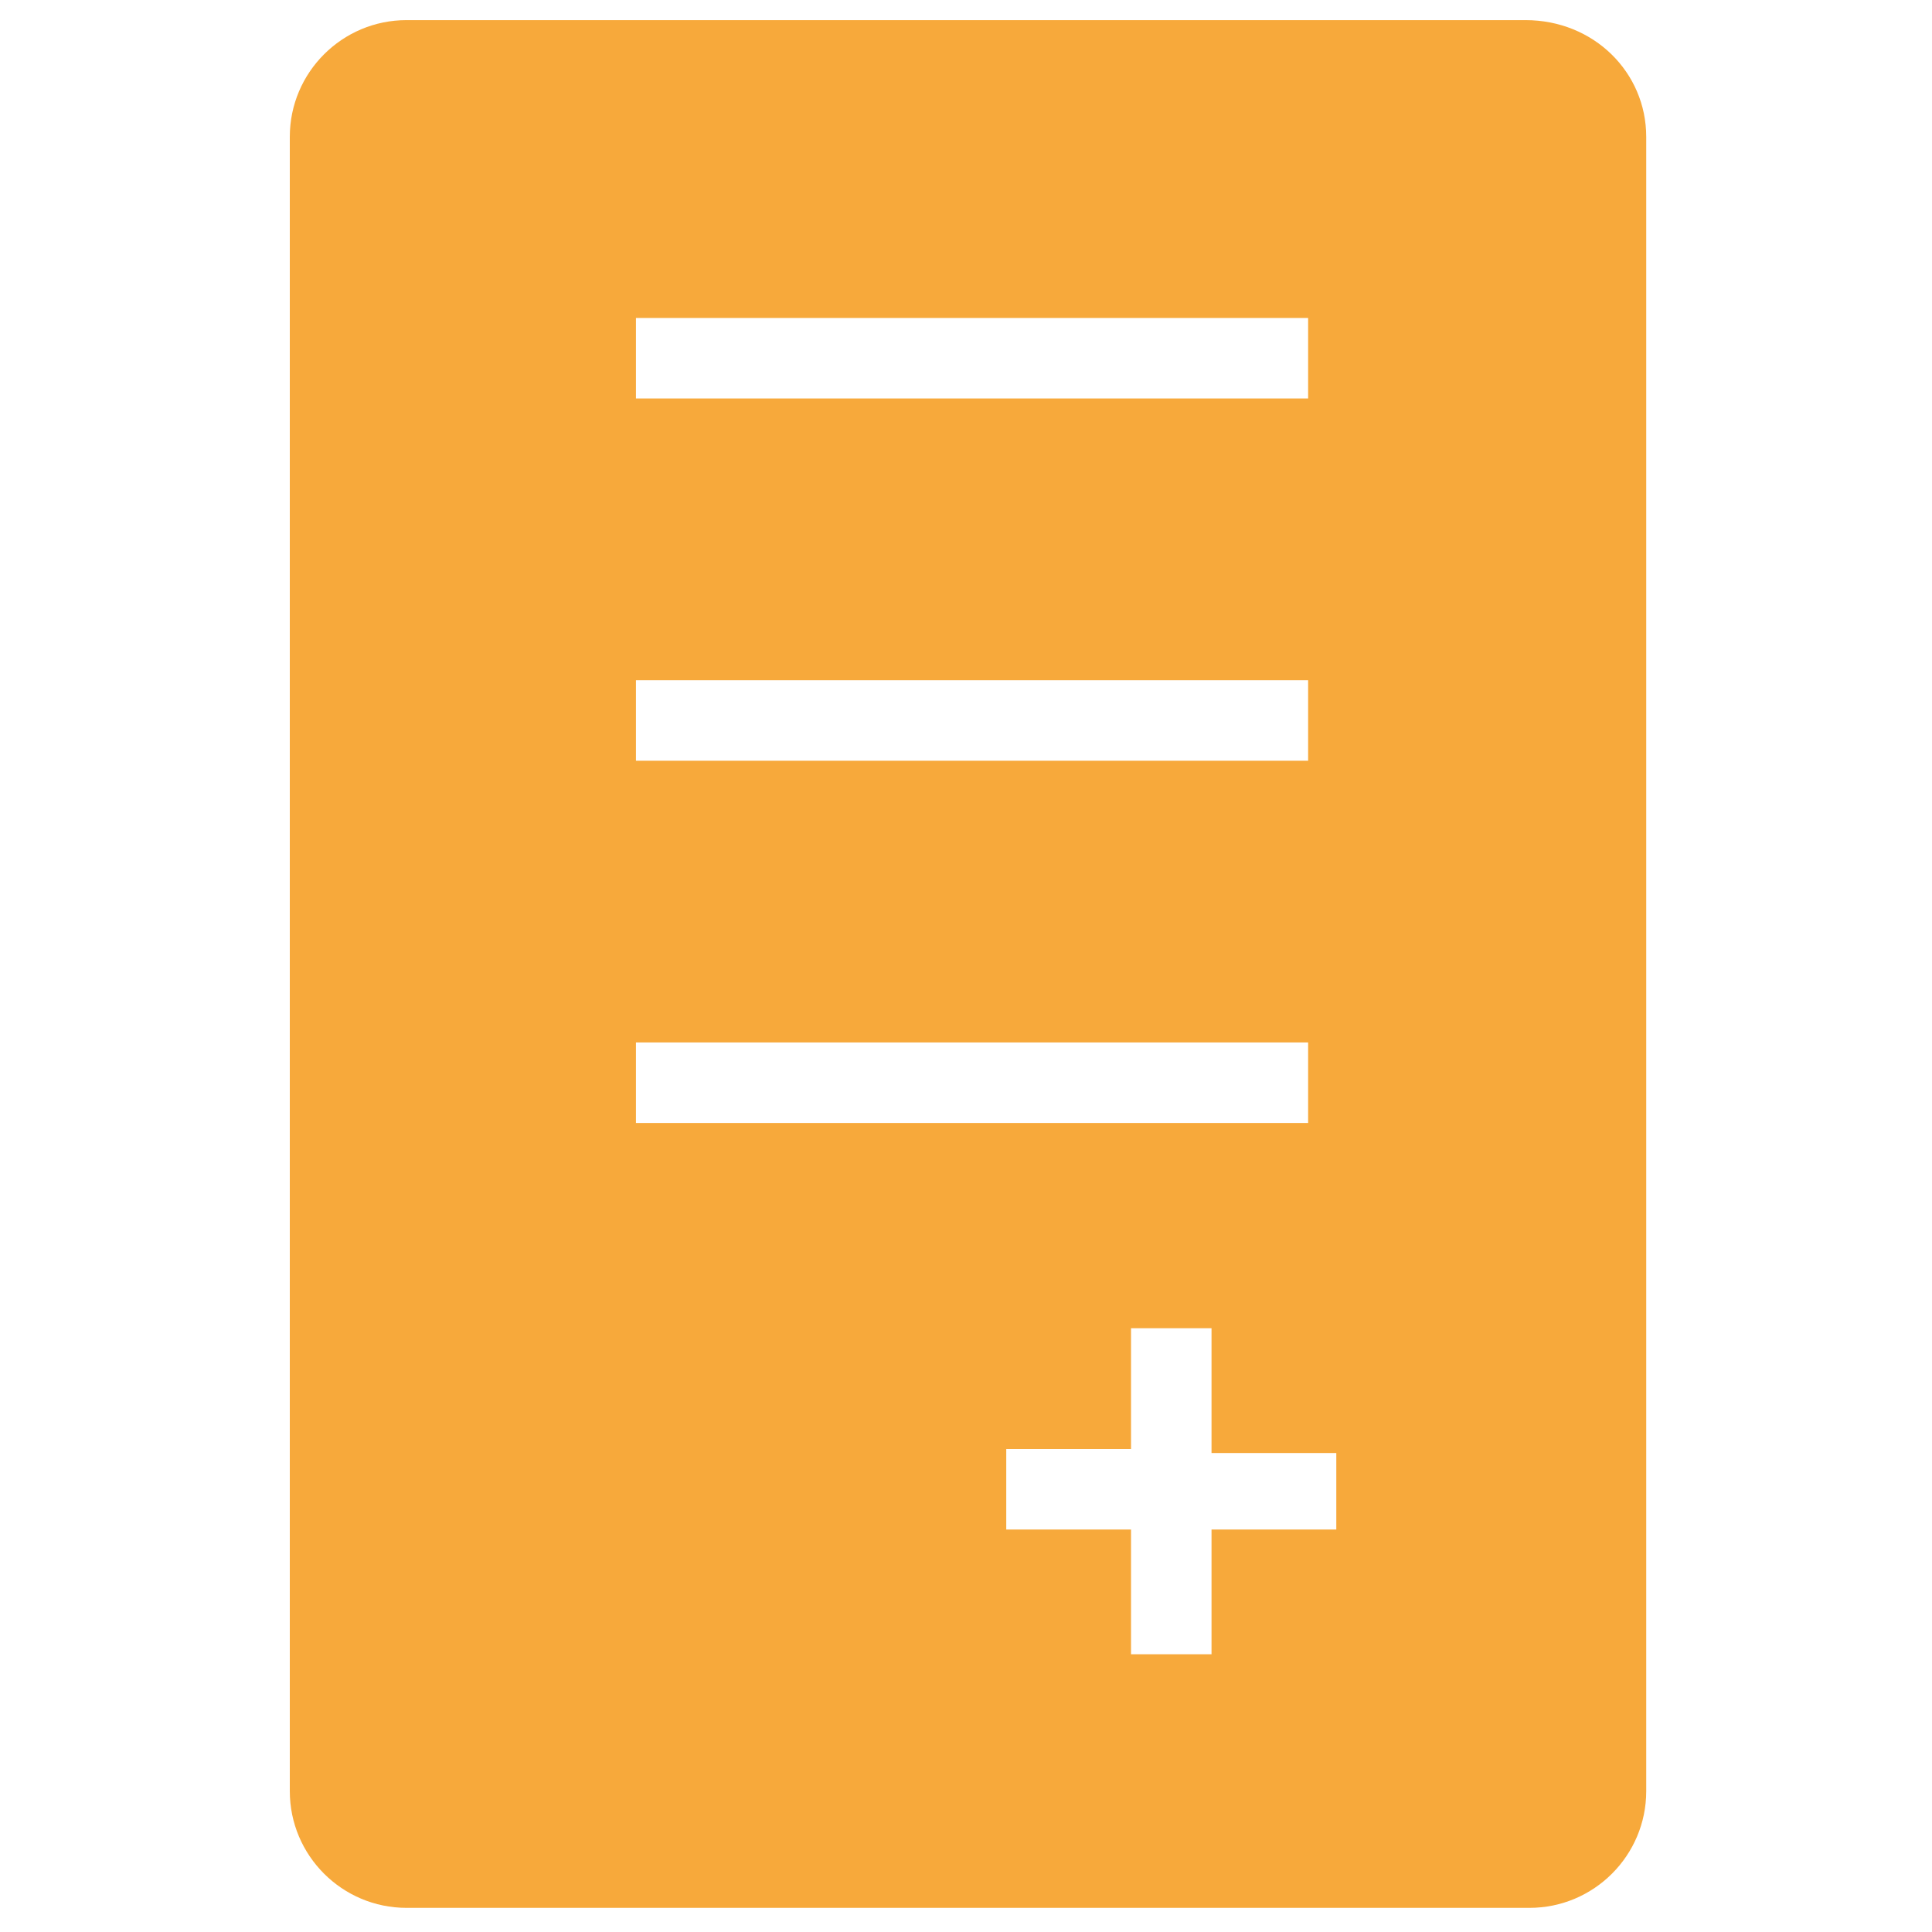 <?xml version="1.0" encoding="utf-8"?>
<!-- Generator: Adobe Illustrator 18.0.0, SVG Export Plug-In . SVG Version: 6.00 Build 0)  -->
<!DOCTYPE svg PUBLIC "-//W3C//DTD SVG 1.1//EN" "http://www.w3.org/Graphics/SVG/1.1/DTD/svg11.dtd">
<svg version="1.1" id="Layer_1" xmlns="http://www.w3.org/2000/svg" xmlns:xlink="http://www.w3.org/1999/xlink" x="0px" y="0px"
	 viewBox="0 0 48 48" enable-background="new 0 0 48 48" xml:space="preserve">
<g>
	<path fill="#F7A93B" d="M37.9,0.5H10.1c-1.6,0-2.9,1.3-2.9,2.9v41.1c0,1.6,1.3,2.9,2.9,2.9h27.9c1.6,0,2.9-1.3,2.9-2.9V3.4
		C40.9,1.8,39.6,0.5,37.9,0.5z M15.8,7.9h16.7v2H15.8V7.9z M15.8,16.9h16.7v2H15.8V16.9z M15.8,25.9h16.7v2H15.8V25.9z M33.2,38
		h-3.1v3.1h-2V38h-3.1v-2h3.1V33h2v3.1h3.1V38z"/>
</g>
</svg>
